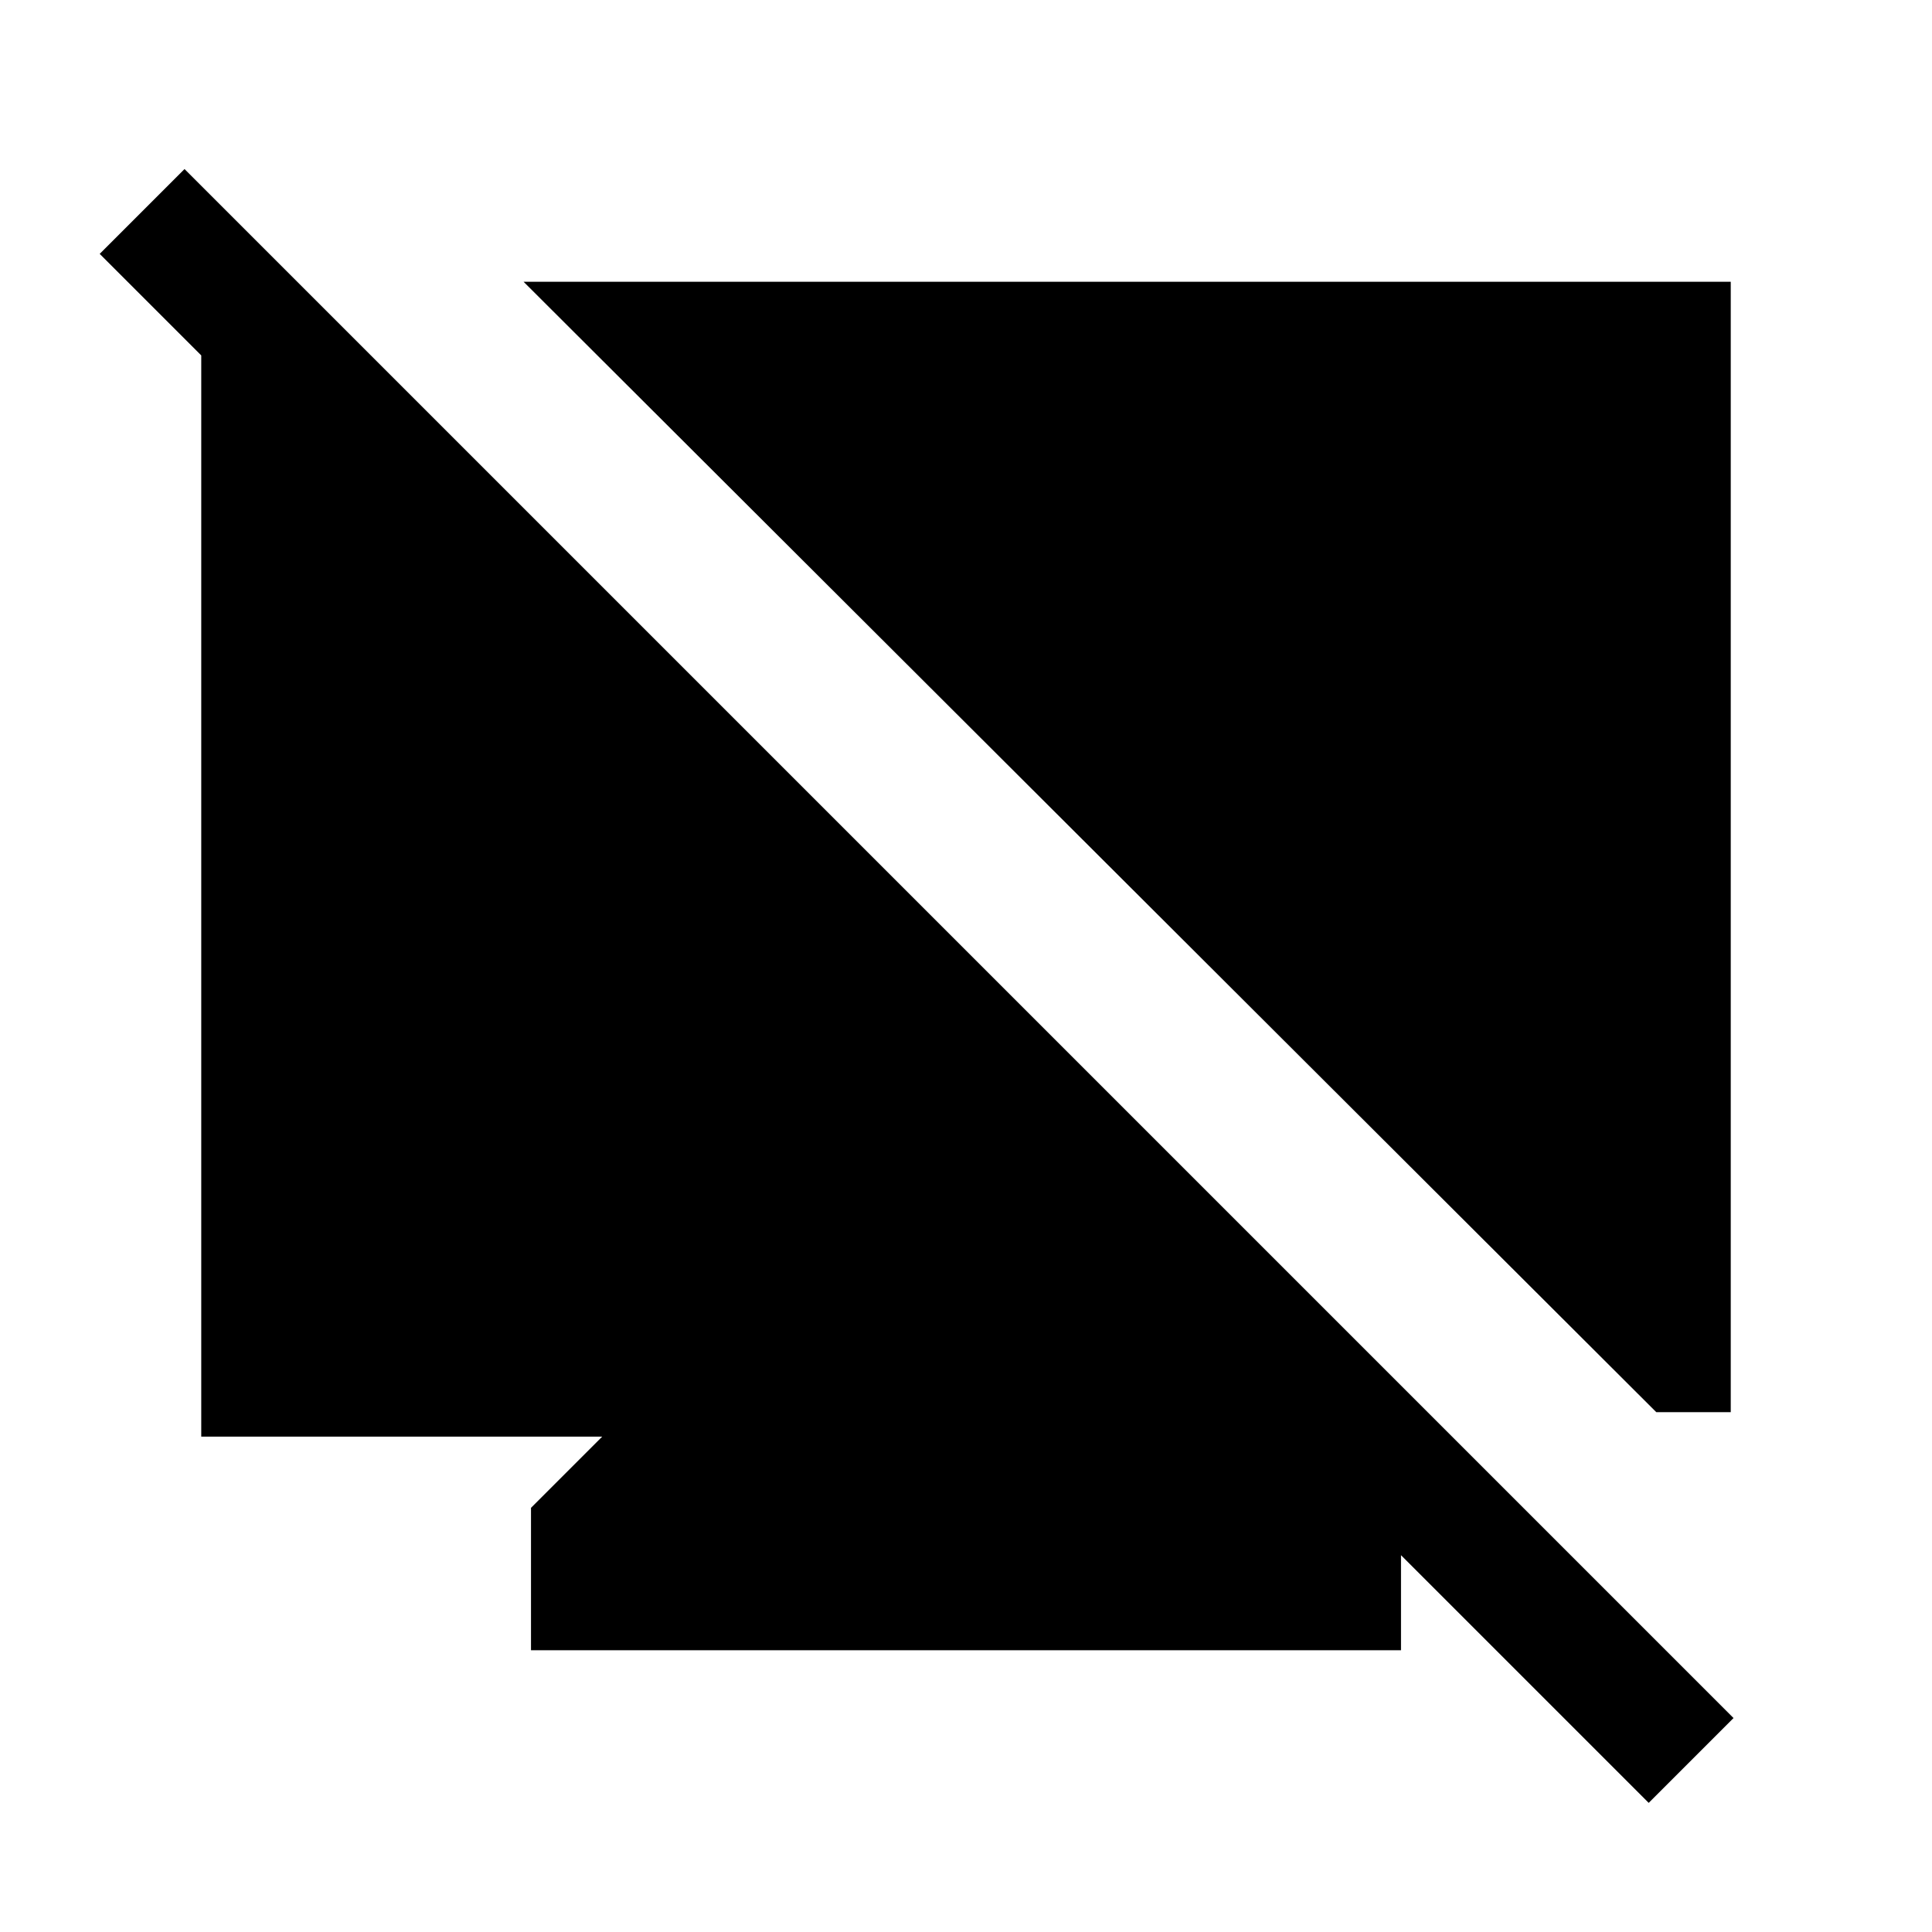 <svg xmlns="http://www.w3.org/2000/svg" height="24" viewBox="0 -960 960 960" width="24"><path d="m819.23-64.16-182-181.99h23.54l35.38 35.38V-140h-432.3v-70.77l35.38-35.38H100v-569.54h52l-3.84 80.46-98.62-98.62L91.69-876l769.69 769.69-42.15 42.15ZM823-258.31 260.16-820H860v561.69h-37Z"/></svg>